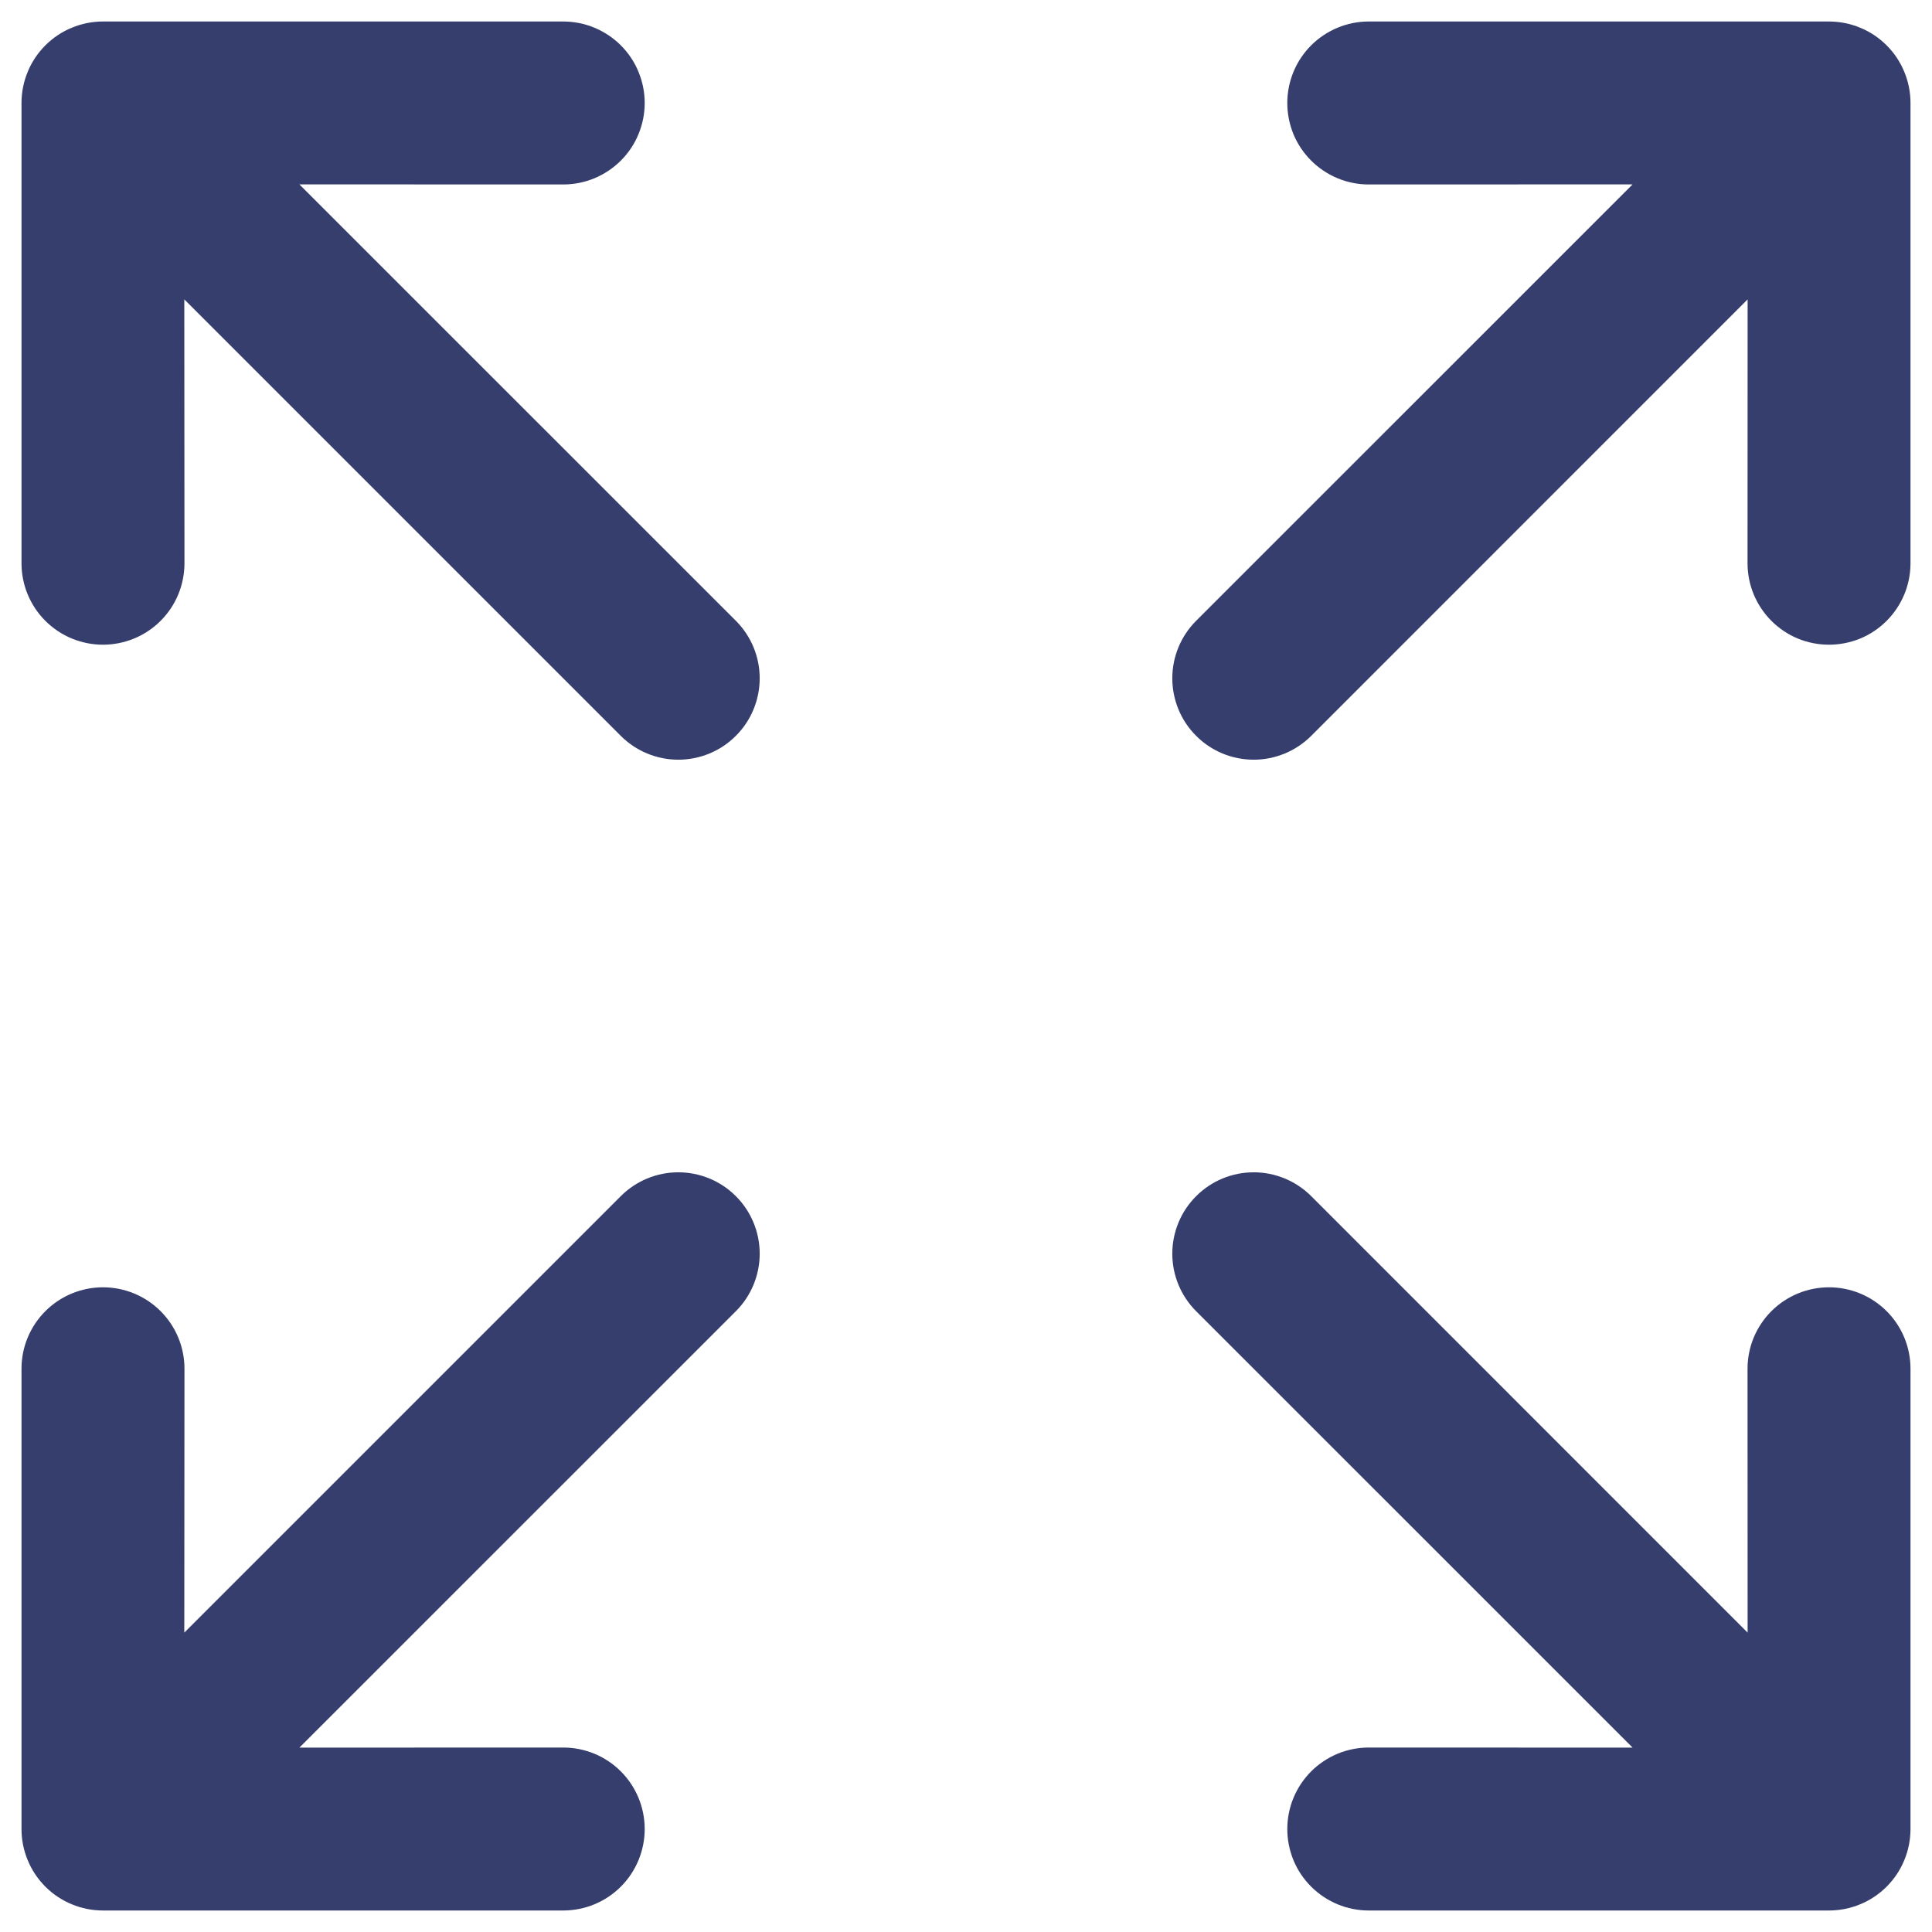 <svg width="23" height="23" viewBox="0 0 23 23" fill="none" xmlns="http://www.w3.org/2000/svg">
<path fill-rule="evenodd" clip-rule="evenodd" d="M0.256 1.226C0.256 1.099 0.281 0.972 0.33 0.855C0.378 0.737 0.45 0.63 0.54 0.54C0.63 0.45 0.737 0.378 0.855 0.33C0.972 0.281 1.098 0.256 1.226 0.256L6.705 0.256C6.833 0.256 6.959 0.281 7.077 0.33C7.194 0.379 7.301 0.45 7.391 0.54C7.481 0.63 7.553 0.737 7.601 0.855C7.65 0.973 7.675 1.099 7.675 1.226C7.675 1.353 7.65 1.479 7.601 1.597C7.553 1.715 7.481 1.822 7.391 1.912C7.301 2.002 7.194 2.073 7.077 2.122C6.959 2.171 6.833 2.196 6.705 2.196L3.564 2.195L8.76 7.39C8.942 7.572 9.044 7.818 9.044 8.075C9.044 8.332 8.942 8.579 8.76 8.76C8.579 8.942 8.332 9.044 8.075 9.044C7.818 9.044 7.572 8.942 7.39 8.76L2.194 3.564L2.196 6.705C2.196 6.963 2.094 7.209 1.912 7.391C1.73 7.573 1.483 7.675 1.226 7.675C0.969 7.675 0.722 7.573 0.54 7.391C0.358 7.209 0.256 6.963 0.256 6.705L0.256 1.226ZM14.24 14.24C14.421 14.058 14.668 13.956 14.925 13.956C15.181 13.956 15.428 14.058 15.61 14.24L20.805 19.436L20.804 16.294C20.804 16.037 20.906 15.791 21.088 15.609C21.27 15.427 21.517 15.325 21.774 15.325C22.031 15.325 22.278 15.427 22.46 15.609C22.642 15.791 22.744 16.037 22.744 16.294V21.774C22.744 21.901 22.719 22.028 22.67 22.145C22.622 22.263 22.55 22.37 22.46 22.46C22.37 22.55 22.263 22.622 22.145 22.67C22.027 22.719 21.901 22.744 21.774 22.744L16.294 22.744C16.167 22.744 16.041 22.719 15.923 22.67C15.806 22.621 15.699 22.55 15.609 22.46C15.519 22.37 15.447 22.263 15.398 22.145C15.35 22.027 15.325 21.901 15.325 21.774C15.325 21.517 15.427 21.27 15.609 21.088C15.699 20.998 15.806 20.927 15.923 20.878C16.041 20.829 16.167 20.804 16.294 20.804L19.436 20.805L14.24 15.61C14.058 15.428 13.956 15.182 13.956 14.925C13.956 14.668 14.058 14.421 14.24 14.24ZM1.226 22.744C1.098 22.744 0.972 22.719 0.855 22.67C0.737 22.622 0.63 22.55 0.54 22.46C0.45 22.37 0.378 22.263 0.33 22.145C0.281 22.028 0.256 21.901 0.256 21.774L0.256 16.294C0.256 16.037 0.358 15.791 0.54 15.609C0.722 15.427 0.969 15.325 1.226 15.325C1.483 15.325 1.73 15.427 1.912 15.609C2.094 15.791 2.196 16.037 2.196 16.294L2.194 19.436L7.39 14.24C7.572 14.058 7.818 13.956 8.075 13.956C8.332 13.956 8.579 14.058 8.76 14.24C8.942 14.421 9.044 14.668 9.044 14.925C9.044 15.182 8.942 15.428 8.76 15.61L3.564 20.805L6.705 20.804C6.963 20.804 7.209 20.906 7.391 21.088C7.573 21.27 7.675 21.517 7.675 21.774C7.675 22.031 7.573 22.278 7.391 22.46C7.209 22.642 6.963 22.744 6.705 22.744L1.226 22.744ZM14.24 8.76C14.058 8.579 13.956 8.332 13.956 8.075C13.956 7.818 14.058 7.572 14.24 7.39L19.436 2.195L16.294 2.196C16.167 2.196 16.041 2.171 15.923 2.122C15.806 2.073 15.699 2.002 15.609 1.912C15.519 1.822 15.447 1.715 15.398 1.597C15.35 1.479 15.325 1.353 15.325 1.226C15.325 0.969 15.427 0.722 15.609 0.54C15.699 0.45 15.806 0.379 15.923 0.33C16.041 0.281 16.167 0.256 16.294 0.256L21.774 0.256C21.901 0.256 22.027 0.281 22.145 0.33C22.263 0.378 22.37 0.45 22.46 0.54C22.55 0.63 22.622 0.737 22.67 0.855C22.719 0.972 22.744 1.099 22.744 1.226V6.705C22.744 6.833 22.719 6.959 22.67 7.077C22.621 7.194 22.55 7.301 22.46 7.391C22.37 7.481 22.263 7.553 22.145 7.602C22.027 7.65 21.901 7.675 21.774 7.675C21.646 7.675 21.52 7.65 21.403 7.602C21.285 7.553 21.178 7.481 21.088 7.391C20.998 7.301 20.927 7.194 20.878 7.077C20.829 6.959 20.804 6.833 20.804 6.705L20.805 3.564L15.61 8.76C15.428 8.942 15.181 9.044 14.925 9.044C14.668 9.044 14.421 8.942 14.24 8.76Z" fill="
rgba(53, 62, 109, 1)"/>
</svg>
